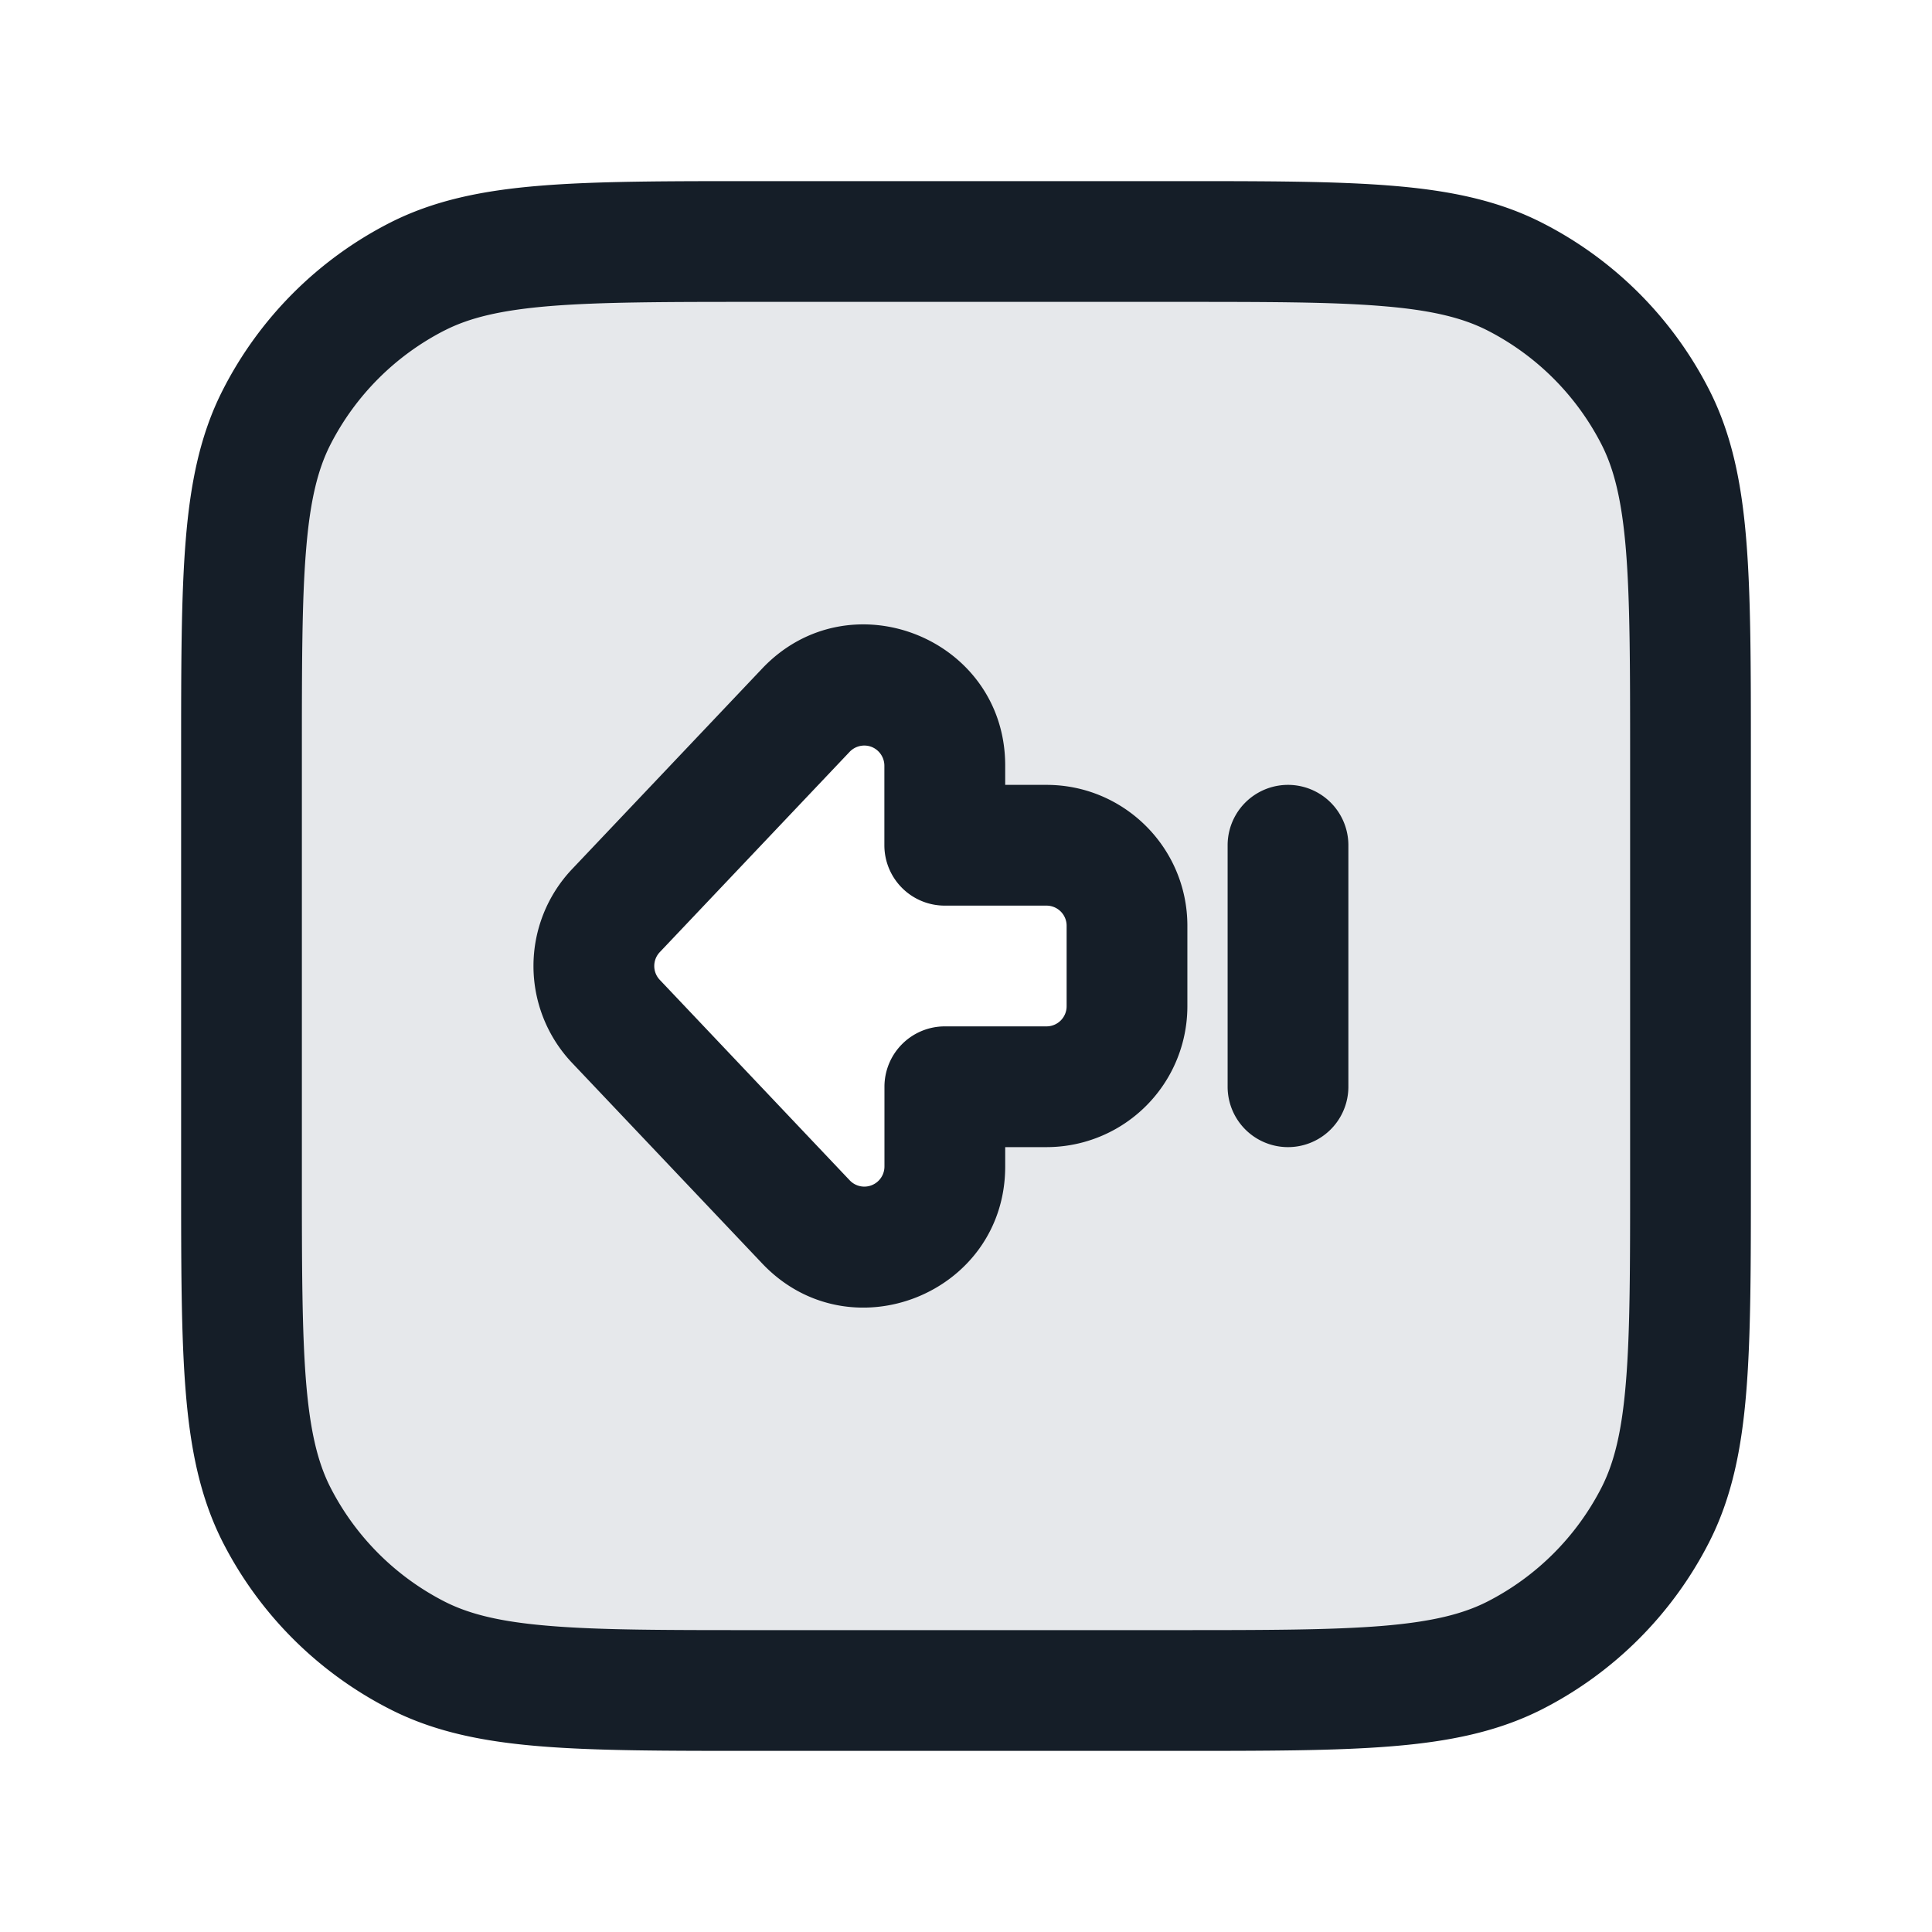 <svg xmlns="http://www.w3.org/2000/svg" viewBox="0 0 24 24"><path fill="#636F7E" opacity=".16" d="M3.436 5.184a3.991 3.991 0 0 1 1.748-1.748C6.04 3 7.16 3 9.4 3h5.2c2.24 0 3.36 0 4.216.436a3.991 3.991 0 0 1 1.748 1.748C21 6.04 21 7.16 21 9.4v5.2c0 2.24 0 3.36-.436 4.216a3.991 3.991 0 0 1-1.748 1.748C17.96 21 16.84 21 14.6 21H9.4c-2.24 0-3.36 0-4.216-.436a3.991 3.991 0 0 1-1.748-1.748C3 17.96 3 16.84 3 14.6V9.4c0-2.24 0-3.36.436-4.216Zm6.575 9.994c.622.656 1.726.216 1.726-.688v-.99H13a1 1 0 0 0 1-1v-1a1 1 0 0 0-1-1h-1.263v-.99c0-.904-1.104-1.344-1.726-.688l-2.36 2.49a1 1 0 0 0 0 1.376Z"/><path fill="#151E28" d="M9.367 2.25h5.266c1.092 0 1.958 0 2.655.057.714.058 1.317.18 1.869.461a4.744 4.744 0 0 1 2.076 2.076c.28.551.402 1.154.46 1.868.057.697.057 1.563.057 2.655v5.266c0 1.092 0 1.958-.057 2.655-.058.714-.18 1.317-.461 1.869a4.752 4.752 0 0 1-2.075 2.076c-.552.28-1.155.402-1.869.46-.697.057-1.563.057-2.655.057H9.367c-1.092 0-1.958 0-2.655-.057-.714-.058-1.318-.18-1.868-.461a4.75 4.75 0 0 1-2.077-2.075c-.28-.552-.402-1.155-.46-1.869-.057-.697-.057-1.563-.057-2.655V9.367c0-1.092 0-1.958.057-2.655.058-.714.18-1.318.461-1.868a4.752 4.752 0 0 1 2.076-2.077c.551-.28 1.154-.402 1.868-.46.697-.057 1.563-.057 2.655-.057ZM5.525 4.104h-.001a3.258 3.258 0 0 0-1.42 1.42c-.155.305-.252.69-.302 1.31-.052.629-.052 1.434-.052 2.566v5.2c0 1.132.001 1.936.052 2.566.051.62.147 1.005.302 1.31a3.258 3.258 0 0 0 1.42 1.42c.305.155.69.252 1.31.302.629.052 1.434.052 2.566.052h5.2c1.132 0 1.936-.001 2.566-.052.62-.051 1.005-.147 1.31-.302a3.258 3.258 0 0 0 1.42-1.42c.155-.305.252-.69.302-1.31.052-.629.052-1.433.052-2.566V9.4c0-1.132-.001-1.936-.052-2.566-.051-.62-.147-1.005-.302-1.31a3.258 3.258 0 0 0-1.42-1.42c-.305-.155-.69-.252-1.31-.302-.629-.052-1.433-.052-2.566-.052H9.4c-1.132 0-1.936.001-2.566.052-.621.051-1.005.147-1.309.302Zm1.582 6.692 2.36-2.49c1.087-1.148 3.02-.378 3.02 1.204v.24H13c.966 0 1.75.784 1.75 1.75v1A1.75 1.75 0 0 1 13 14.25h-.513v.24c0 1.582-1.933 2.352-3.02 1.204l-2.36-2.49a1.75 1.75 0 0 1 0-2.408Zm1.089 1.376 2.359 2.49a.25.25 0 0 0 .432-.172v-.99a.75.75 0 0 1 .75-.75H13a.25.25 0 0 0 .25-.25v-1a.25.25 0 0 0-.25-.25h-1.264a.75.75 0 0 1-.75-.75v-.99a.252.252 0 0 0-.157-.231.252.252 0 0 0-.273.059l-2.36 2.49a.25.25 0 0 0 0 .344ZM15.25 13.5v-3a.75.75 0 0 1 1.5 0v3a.75.75 0 0 1-1.5 0Z"/></svg>